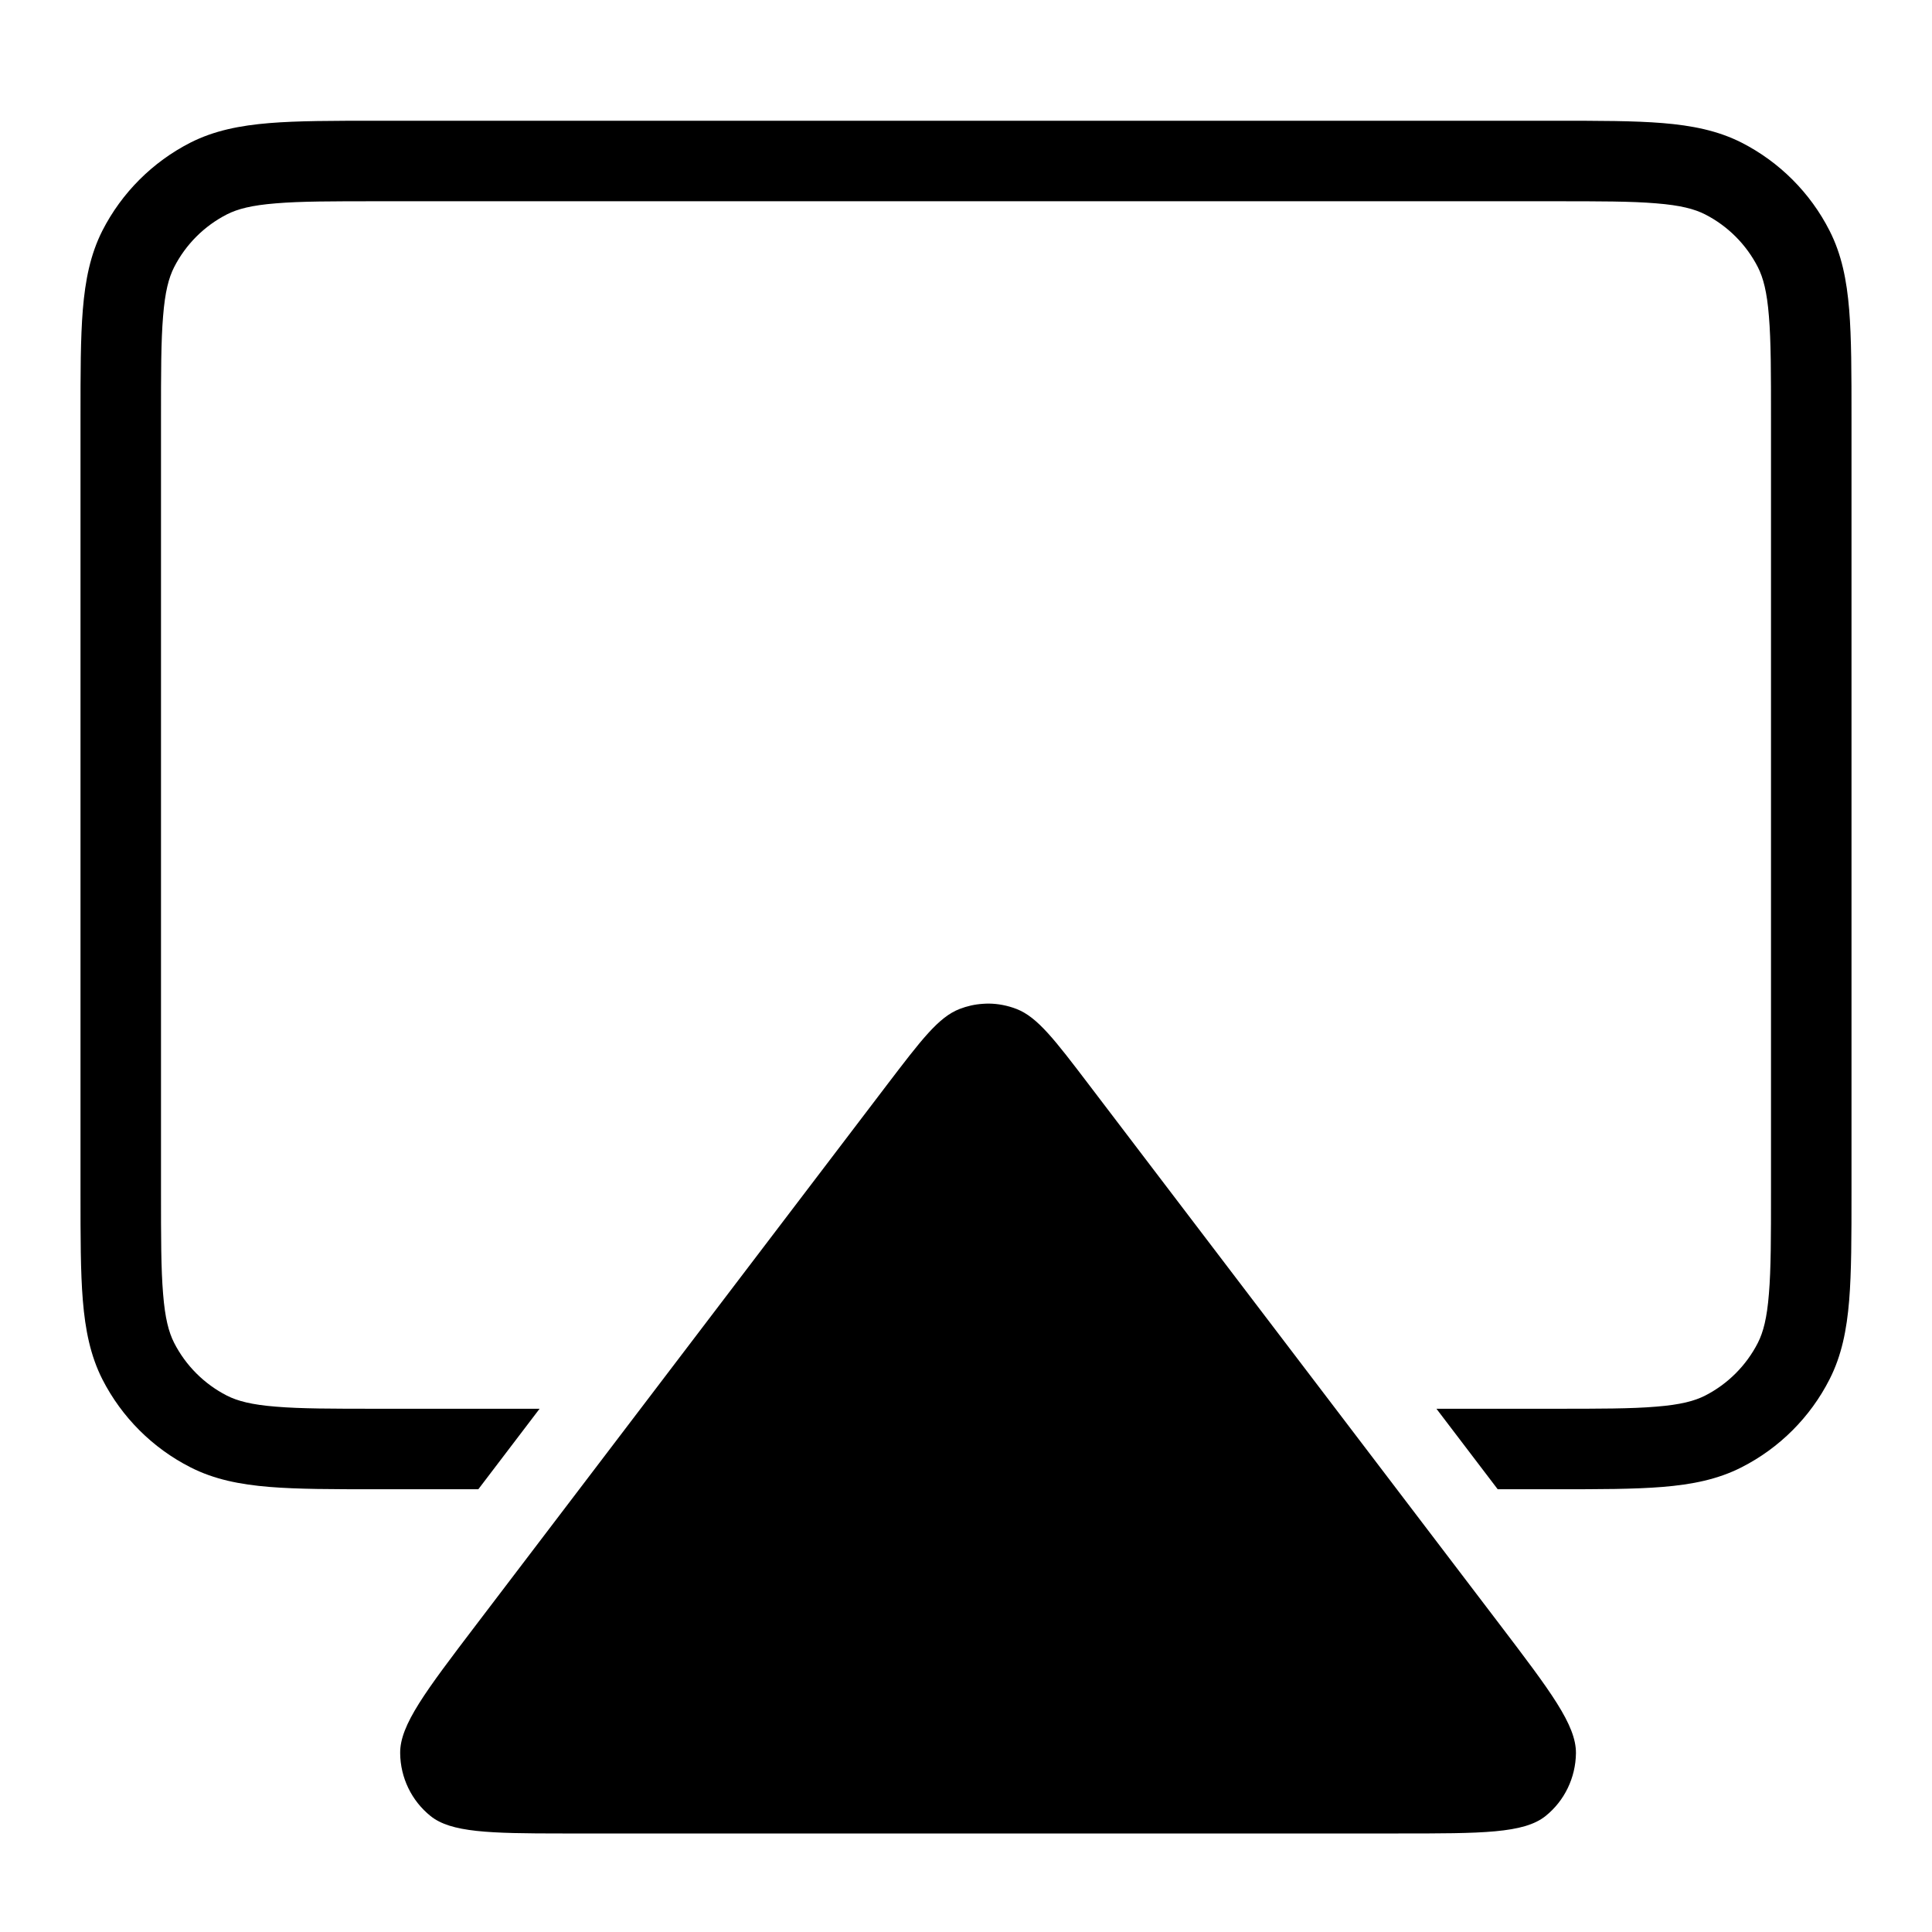 <svg width="24" height="24" viewBox="0 0 24 24" fill="none" xmlns="http://www.w3.org/2000/svg">
<path d="M4.679 1.5C4.137 1.5 3.7 1.5 3.346 1.529C2.981 1.559 2.661 1.622 2.365 1.772C1.895 2.012 1.512 2.395 1.272 2.865C1.122 3.161 1.059 3.481 1.029 3.846C1 4.2 1 4.637 1 5.179V14.821C1 15.363 1 15.8 1.029 16.154C1.059 16.519 1.122 16.839 1.272 17.135C1.512 17.605 1.895 17.988 2.365 18.227C2.661 18.378 2.981 18.441 3.346 18.471C3.7 18.5 4.137 18.5 4.679 18.5H5.942L6.703 17.5H4.7C4.132 17.5 3.736 17.5 3.427 17.474C3.125 17.45 2.951 17.404 2.819 17.337C2.537 17.193 2.307 16.963 2.163 16.681C2.096 16.549 2.05 16.375 2.026 16.073C2 15.764 2 15.368 2 14.8V5.2C2 4.632 2 4.236 2.026 3.927C2.05 3.625 2.096 3.451 2.163 3.319C2.307 3.037 2.537 2.807 2.819 2.663C2.951 2.596 3.125 2.55 3.427 2.526C3.736 2.5 4.132 2.5 4.7 2.5H19.3C19.868 2.5 20.265 2.5 20.573 2.526C20.875 2.55 21.049 2.596 21.181 2.663C21.463 2.807 21.693 3.037 21.837 3.319C21.904 3.451 21.95 3.625 21.974 3.927C22 4.236 22 4.632 22 5.2V14.8C22 15.368 22 15.764 21.974 16.073C21.95 16.375 21.904 16.549 21.837 16.681C21.693 16.963 21.463 17.193 21.181 17.337C21.049 17.404 20.875 17.45 20.573 17.474C20.265 17.5 19.868 17.5 19.3 17.5H17.844L18.605 18.5H19.321C19.863 18.5 20.3 18.5 20.654 18.471C21.019 18.441 21.339 18.378 21.635 18.227C22.105 17.988 22.488 17.605 22.727 17.135C22.878 16.839 22.941 16.519 22.971 16.154C23 15.8 23 15.363 23 14.821V5.179C23 4.637 23 4.2 22.971 3.846C22.941 3.481 22.878 3.161 22.727 2.865C22.488 2.395 22.105 2.012 21.635 1.772C21.339 1.622 21.019 1.559 20.654 1.529C20.3 1.5 19.863 1.5 19.321 1.5H4.679Z" fill="black"/>
<path d="M5.92 20.177L11.018 13.477C11.446 12.916 11.659 12.635 11.92 12.534C12.013 12.498 12.11 12.476 12.208 12.47C12.233 12.468 12.258 12.467 12.282 12.467C12.399 12.468 12.517 12.491 12.628 12.534C12.888 12.635 13.102 12.916 13.529 13.477L18.628 20.177C19.263 21.012 19.58 21.429 19.577 21.779C19.573 22.084 19.435 22.37 19.2 22.559C18.929 22.776 18.41 22.776 17.372 22.776L6.987 22.776C6.073 22.776 5.601 22.763 5.348 22.559C5.113 22.37 4.974 22.084 4.971 21.779C4.967 21.429 5.285 21.012 5.92 20.177Z" fill="black"/>
</svg>
